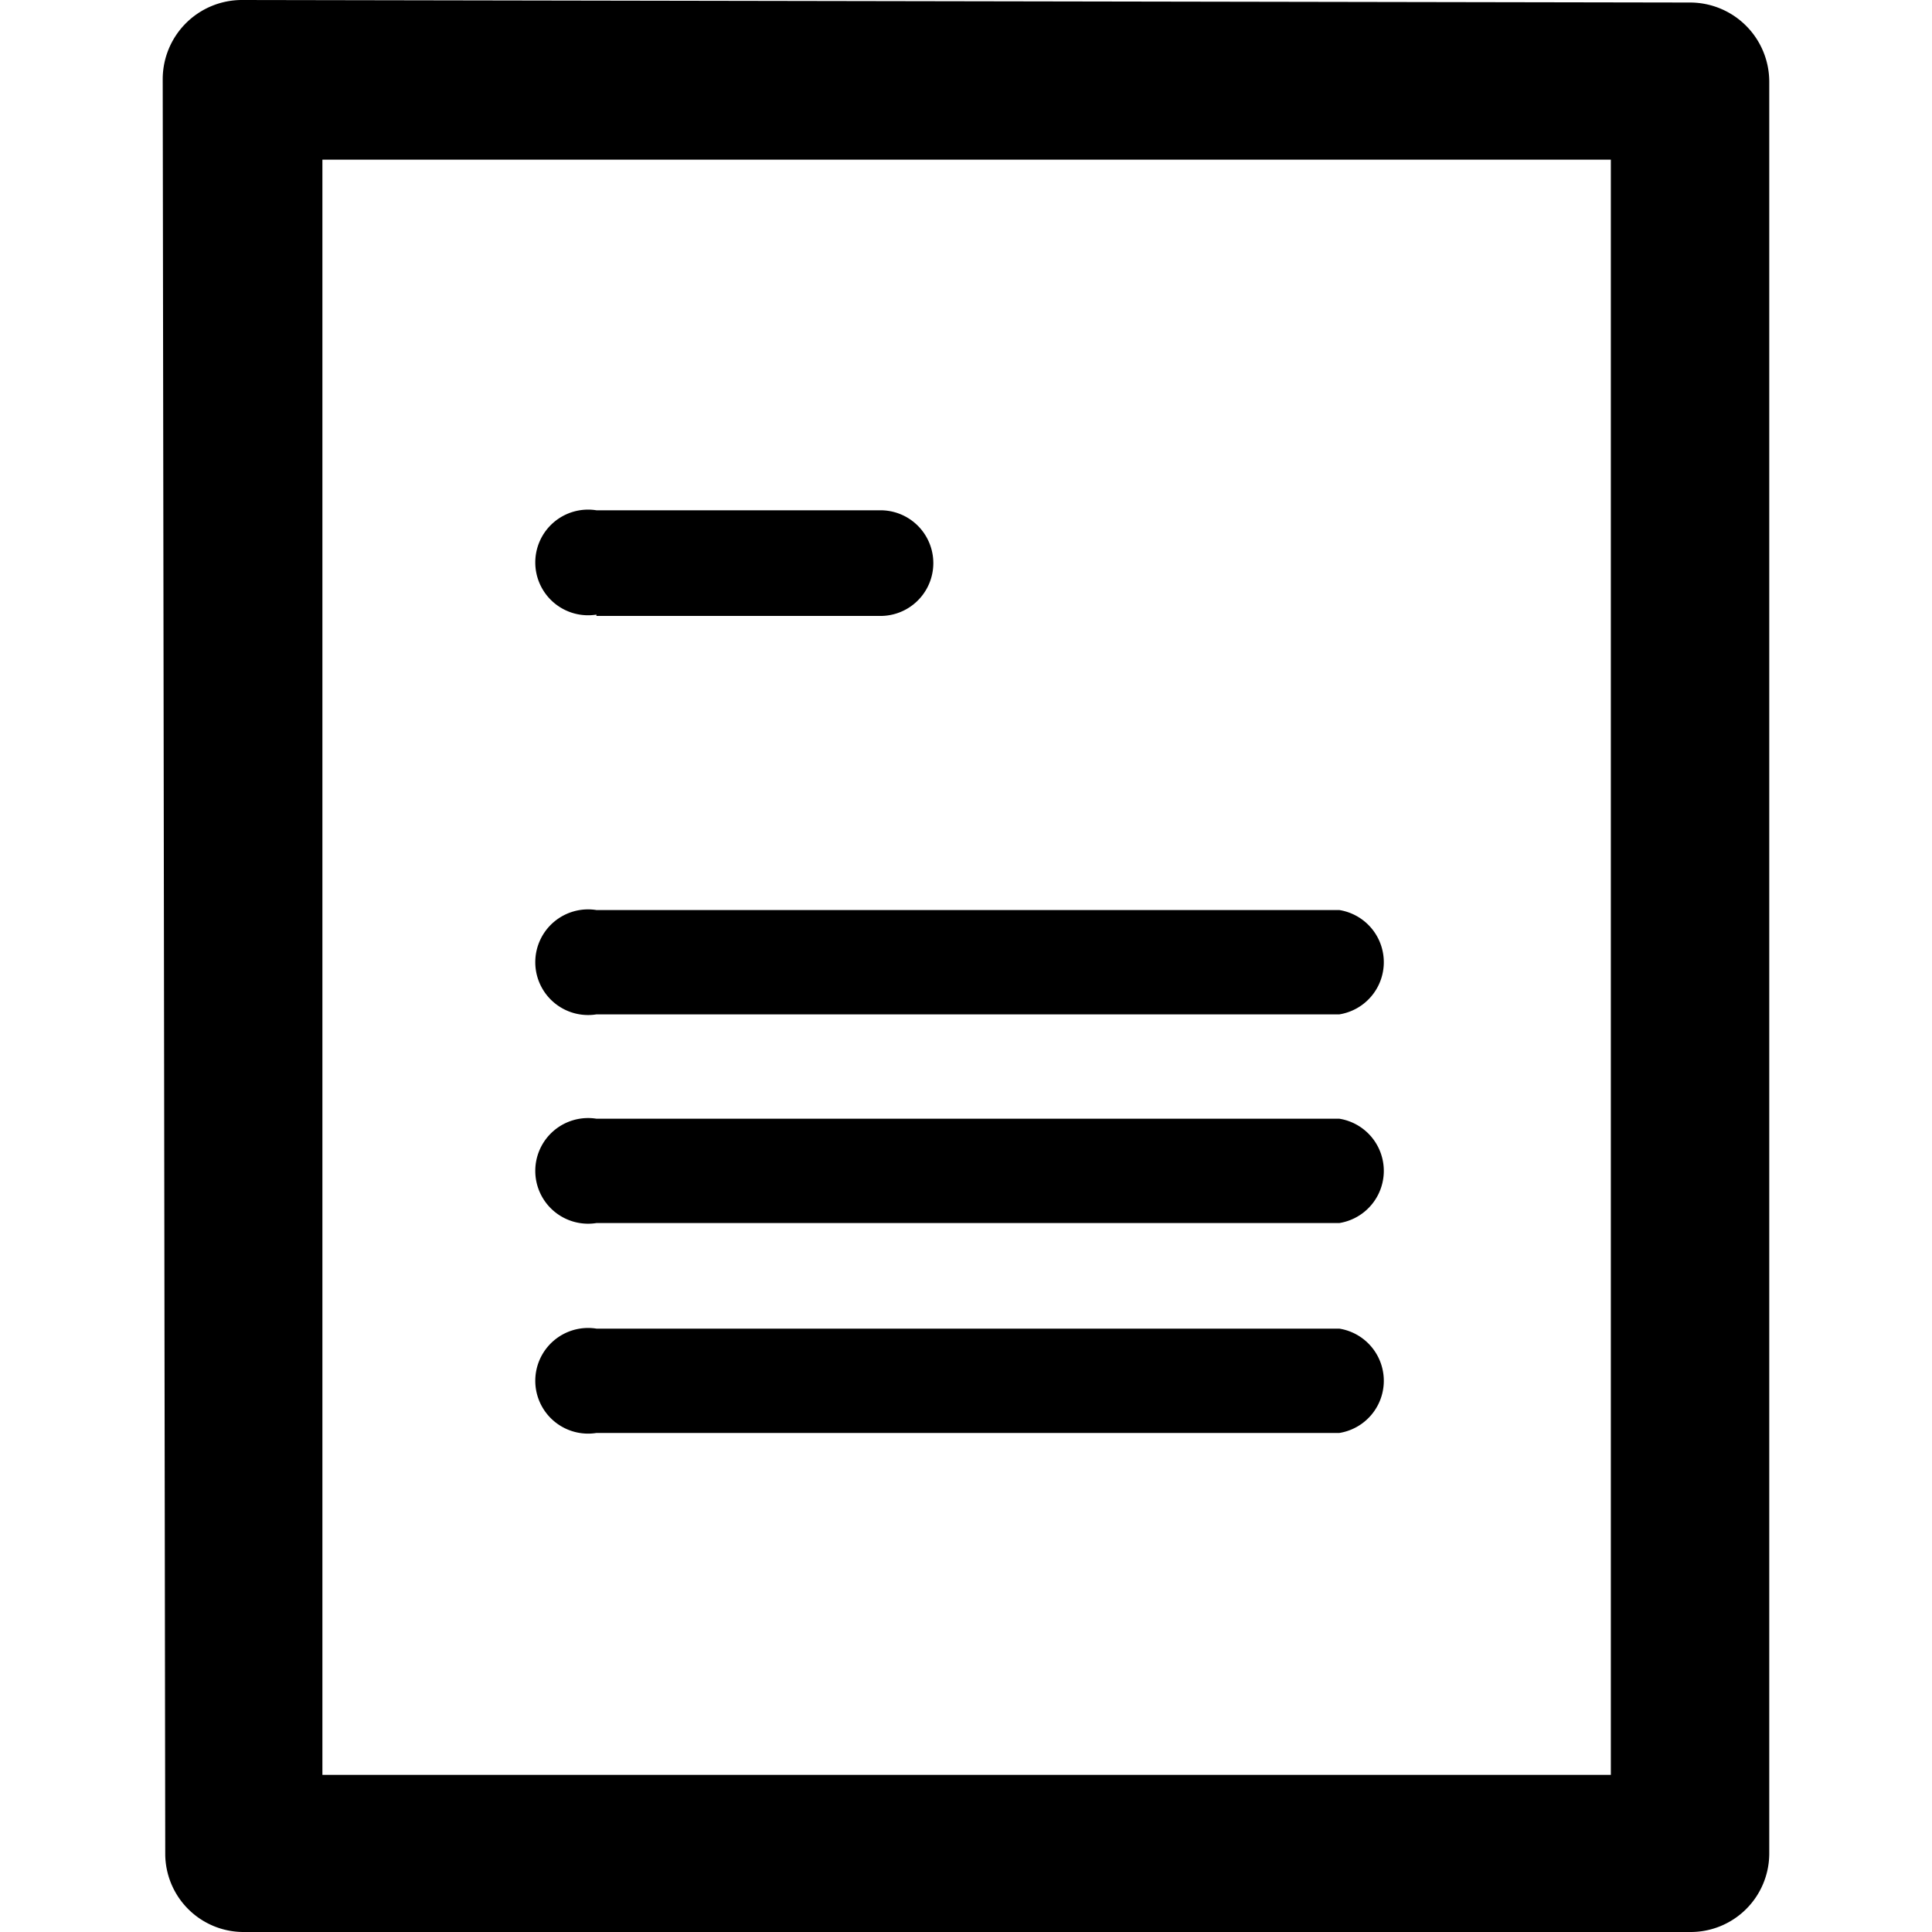<svg xmlns="http://www.w3.org/2000/svg" width="512" height="512" viewBox="0 0 512 512">
  <title>projects</title>
  <g>
    <path d="M158.06,268.82H354.93a14,14,0,0,0,0-27.65H158.06a14,14,0,1,0,0,27.65Z"/>
    <path d="M158.06,163.23h75.28a14,14,0,0,0,0-28H158.06a14,14,0,1,0,0,27.65Z"/>
    <path d="M158.06,324.12H354.93a14,14,0,0,0,0-27.65H158.06a14,14,0,1,0,0,27.65Z"/>
    <path d="M158.06,379.75H354.93a14,14,0,0,0,0-27.65H158.06a14,14,0,1,0,0,27.65Z"/>
    <path d="M426.89,470.36H85.44V42.31H426.89ZM447.87.67,64.12,0a21,21,0,0,0-21,21l.67,470.36A20.76,20.76,0,0,0,64.46,512H447.87a20.83,20.83,0,0,0,21-20.65V21.65A21,21,0,0,0,447.87.67Z"/>
  </g>
</svg>
